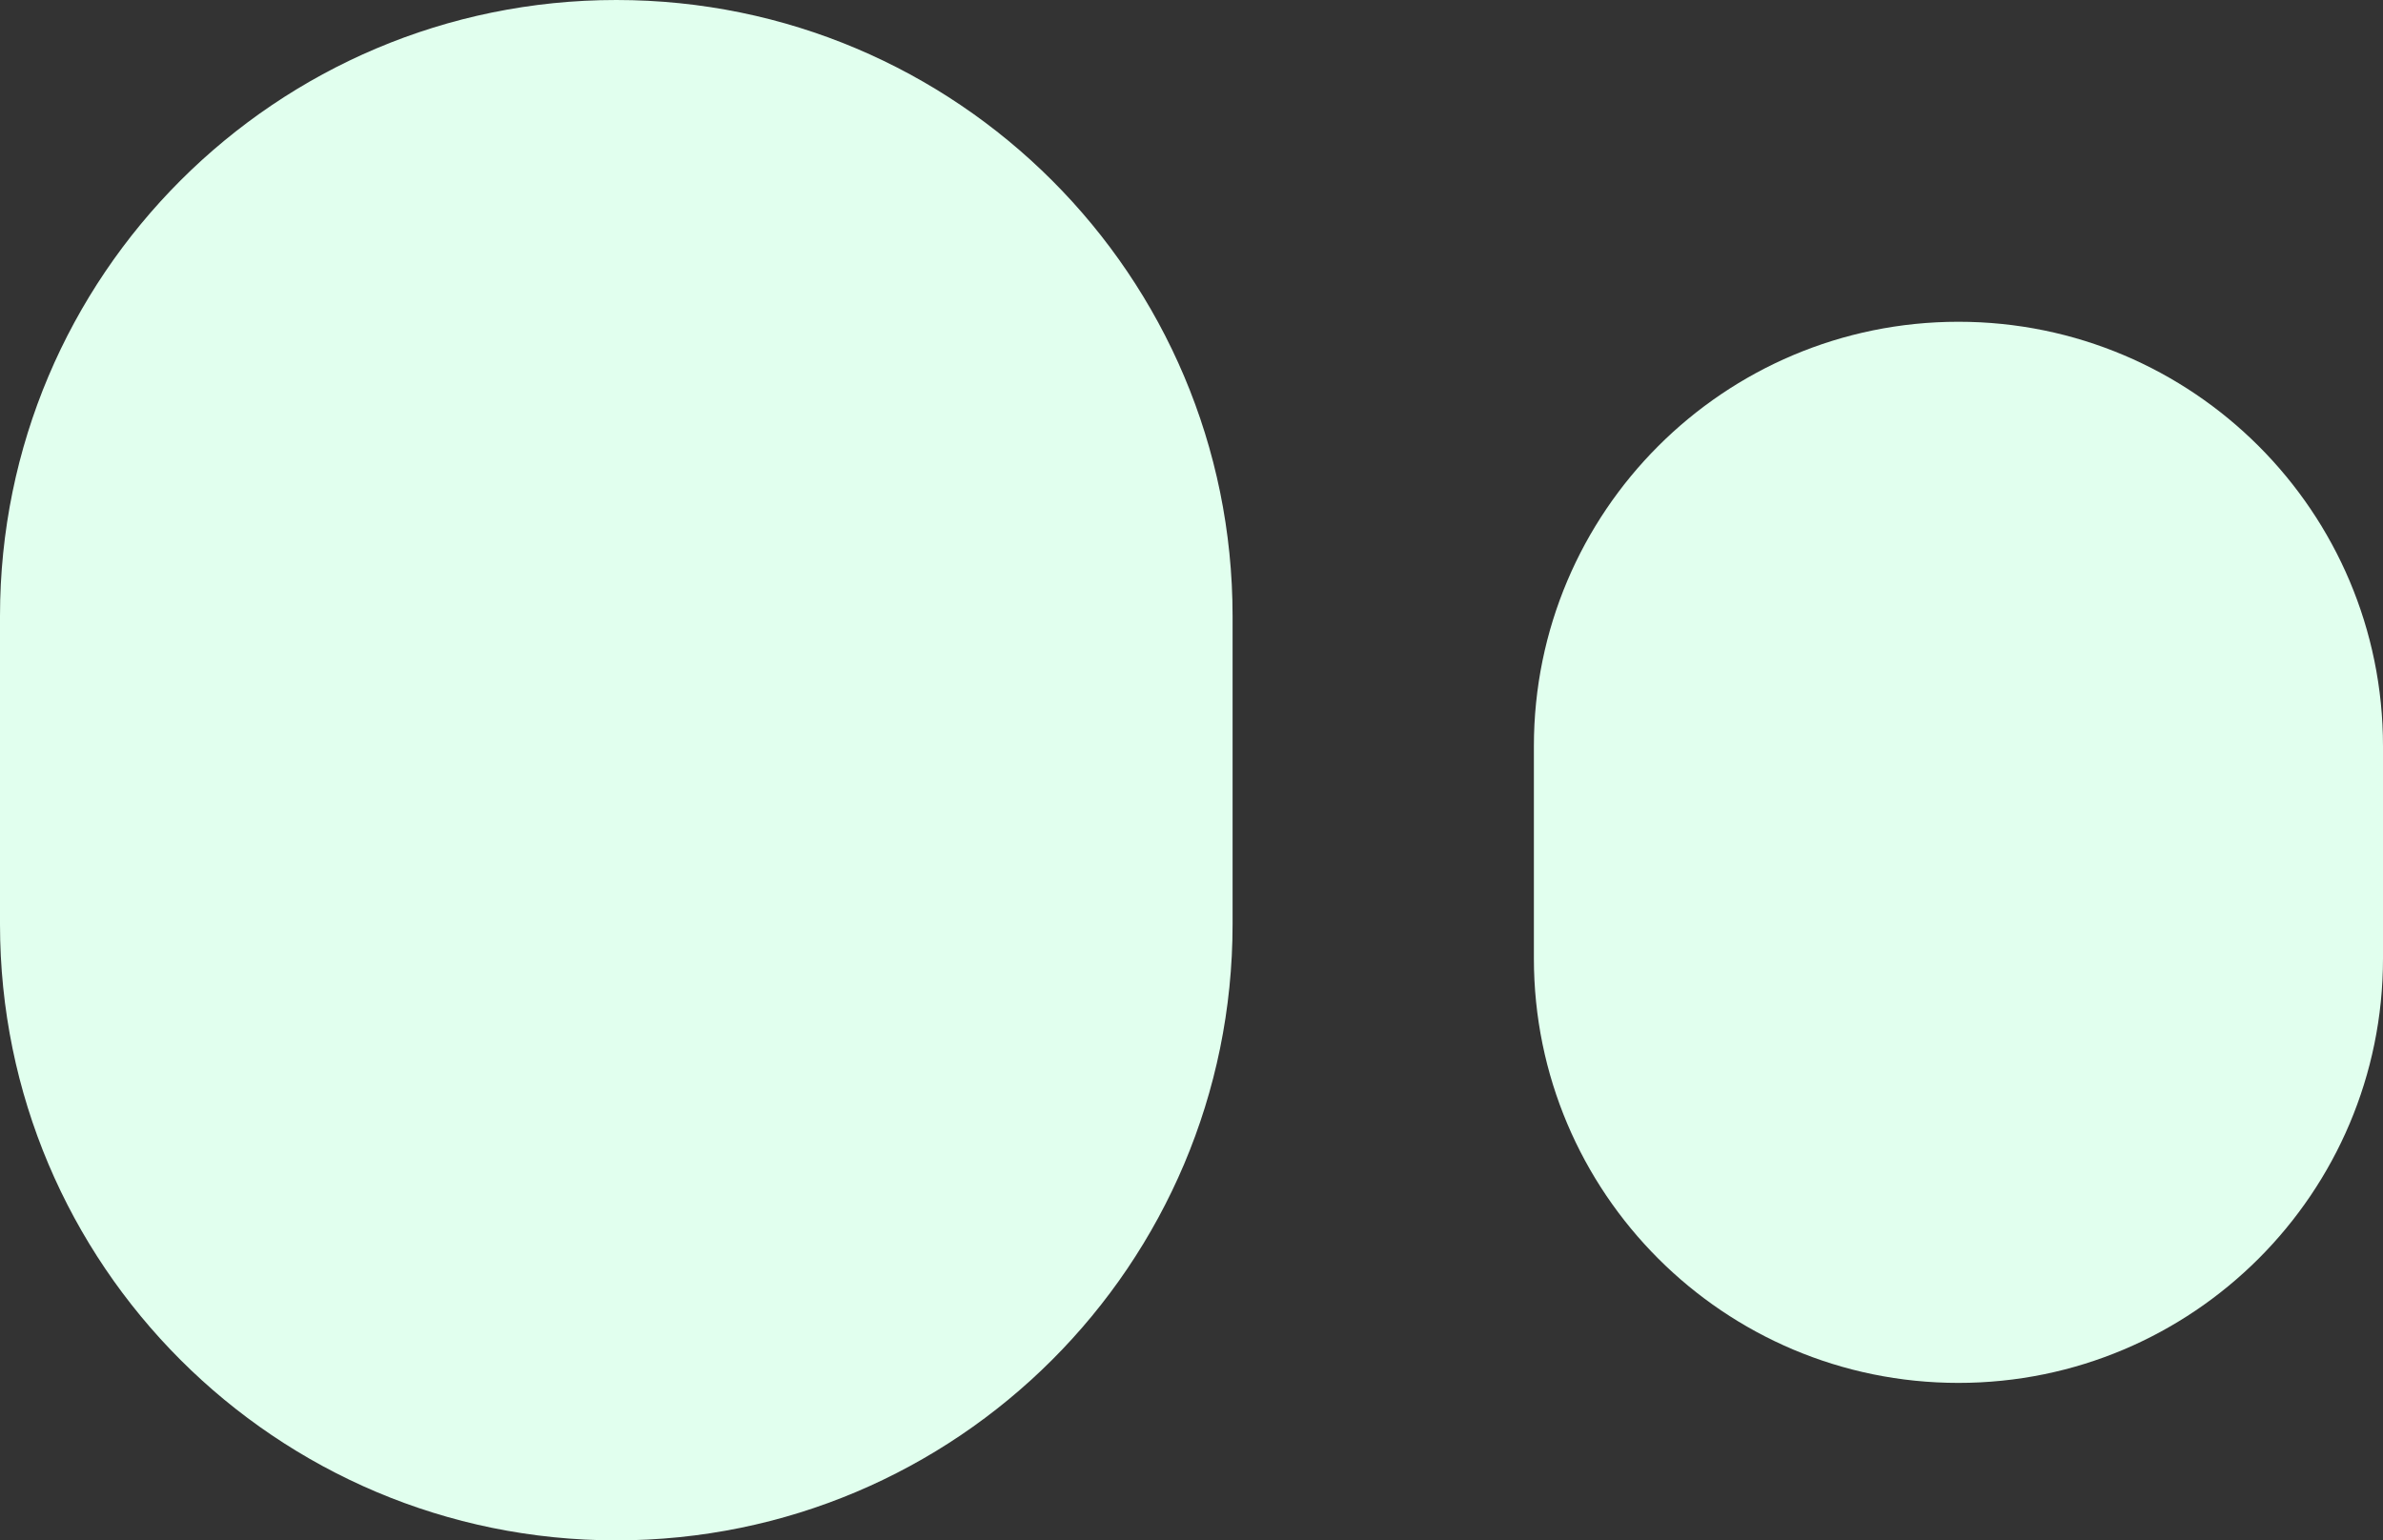 <svg width="348" height="225" viewBox="0 0 348 225" fill="none" xmlns="http://www.w3.org/2000/svg">
<rect x="0" y="0" width="348" height="225" fill="#333333" stroke="none"/>
<path d="M180 90C180 40.294 139.706 0 90 0C40.294 0 0 40.294 0 90V135C0 184.706 40.294 225 90 225C139.706 225 180 184.706 180 135V90Z" fill="#E1FFEE"/>
<path d="M348 109C348 74.758 320.242 47 286 47C251.758 47 224 74.758 224 109V140C224 174.242 251.758 202 286 202C320.242 202 348 174.242 348 140V109Z" fill="#E1FFEE"/>
</svg>
